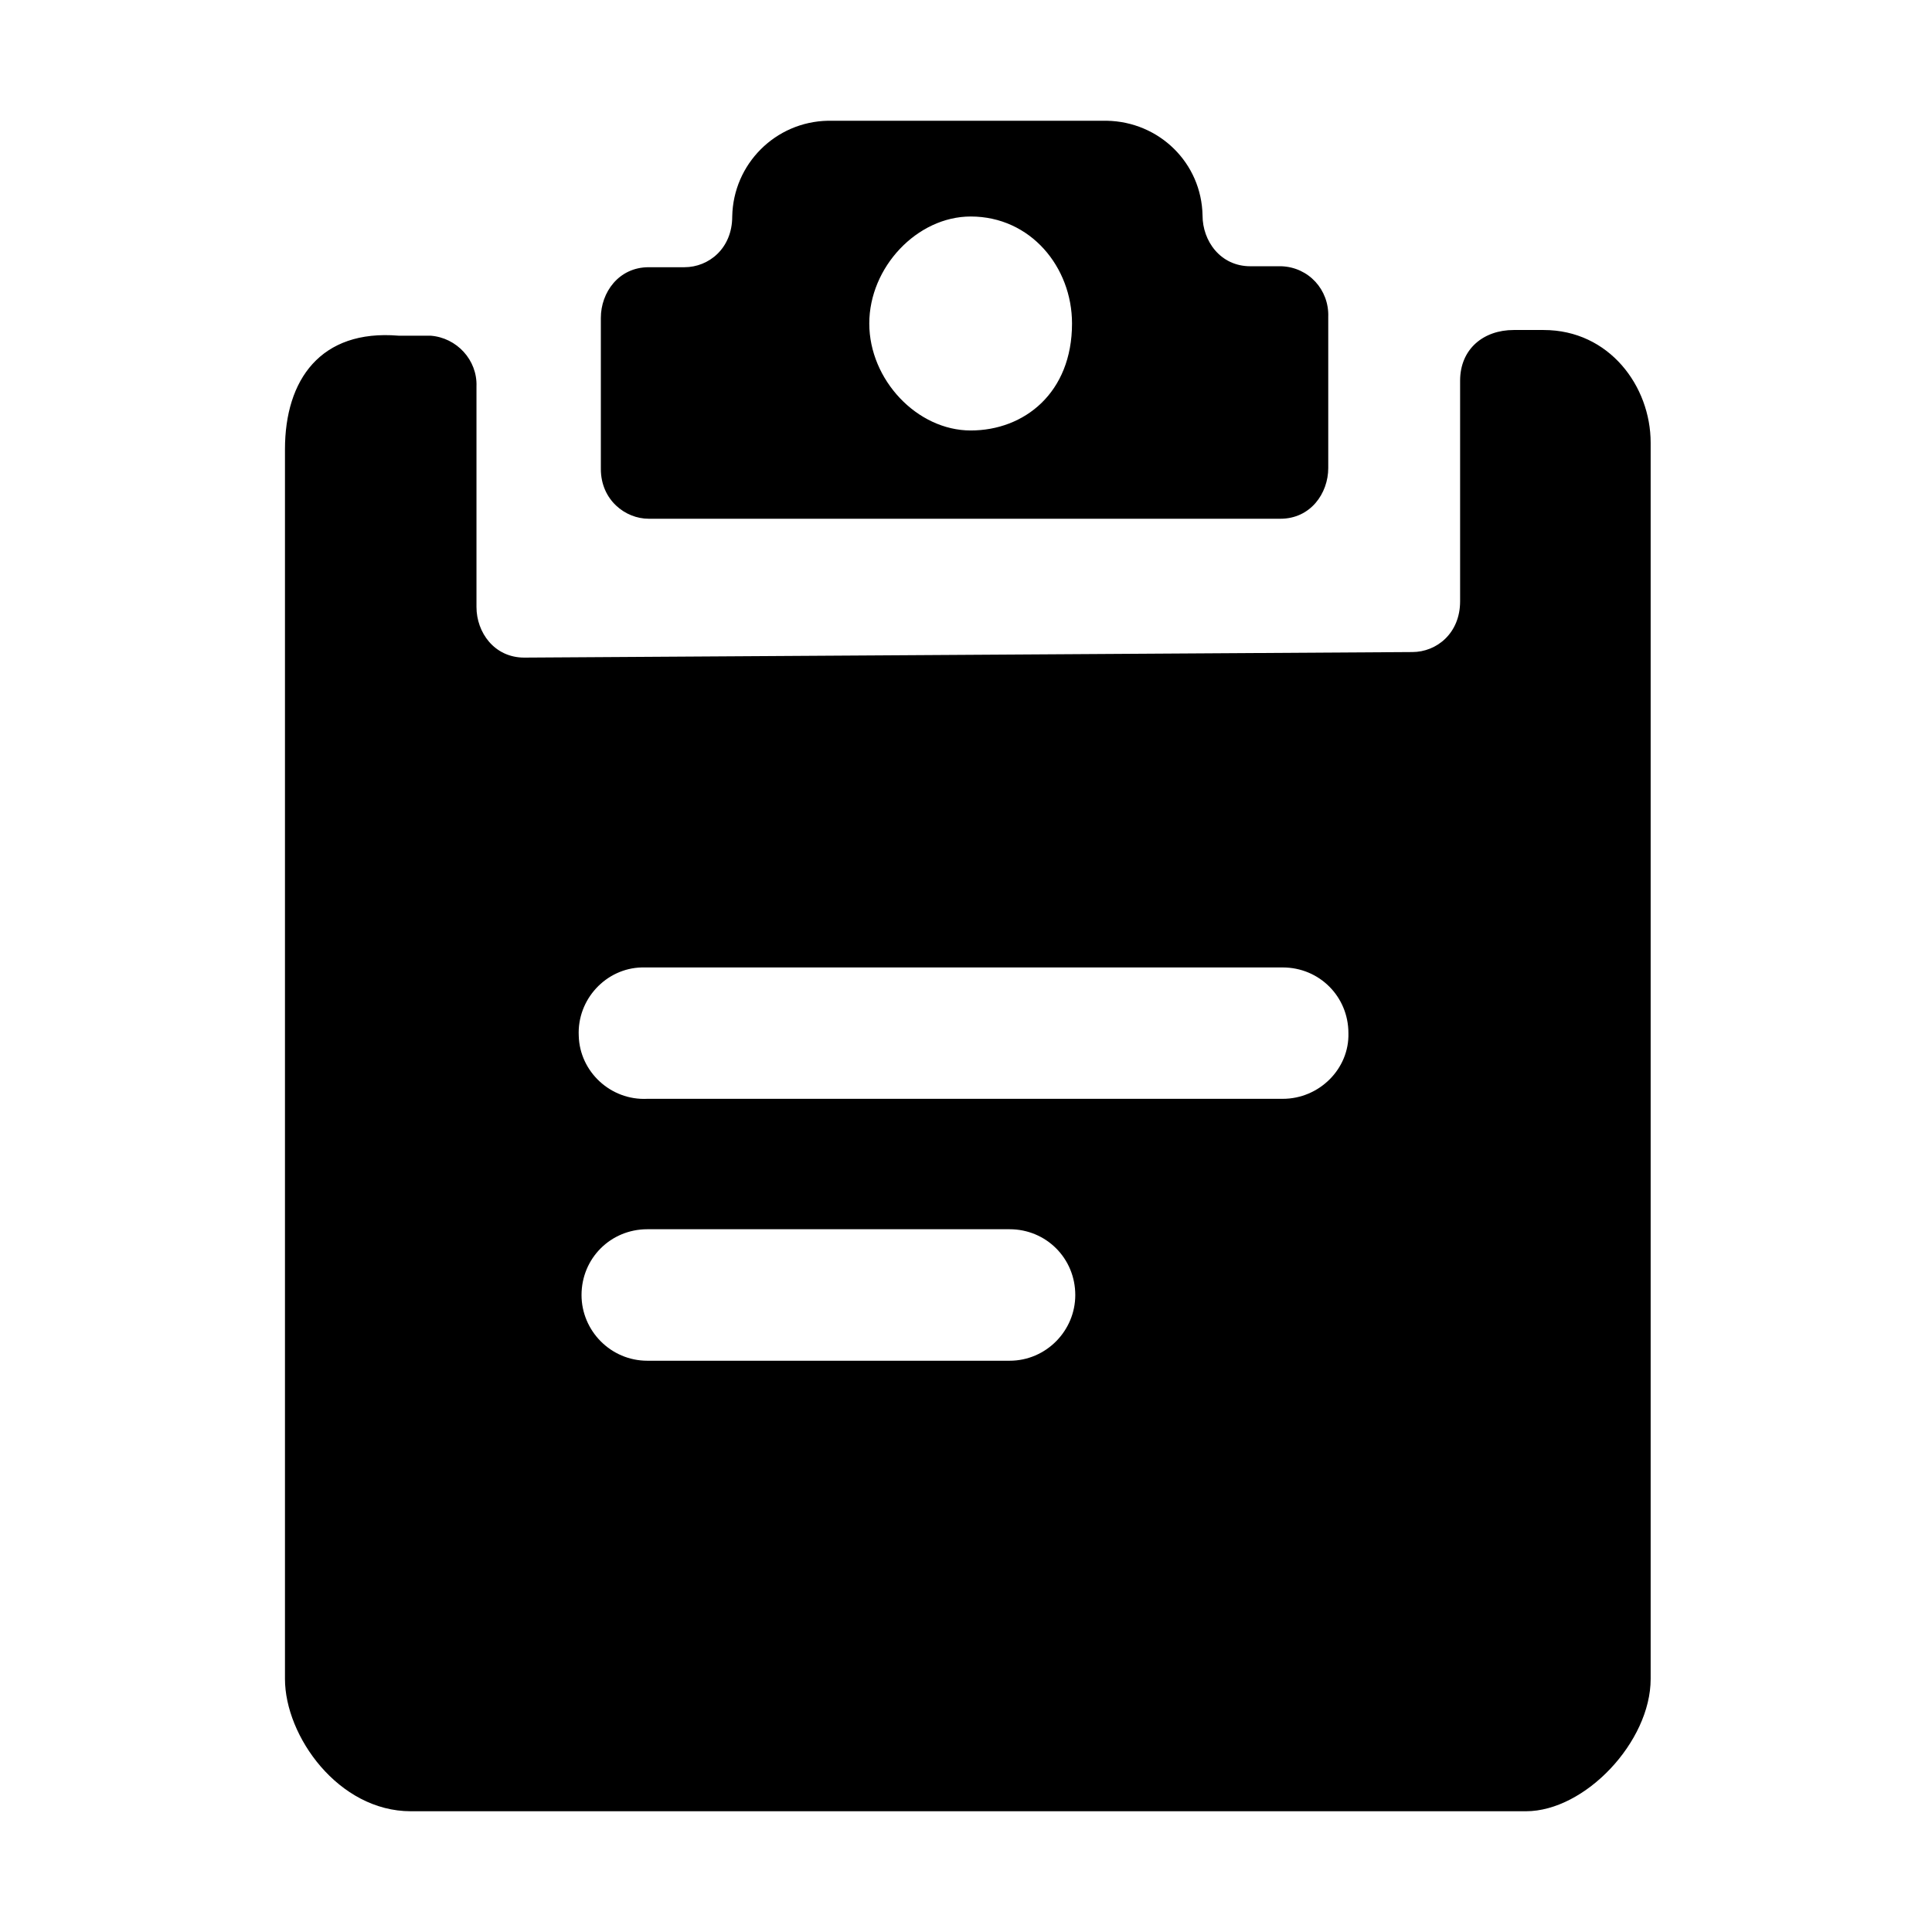 <?xml version="1.0" encoding="UTF-8"?>
<svg width="16px" height="16px" viewBox="0 0 16 16" version="1.1" xmlns="http://www.w3.org/2000/svg" xmlns:xlink="http://www.w3.org/1999/xlink">
    <title>p-amb-task</title>
    <g id="页面-1" stroke="none" stroke-width="1" fill="none" fill-rule="evenodd">
        <g id="画板" transform="translate(-140, -141)" fill="#000000" fill-rule="nonzero">
            <g id="p-amb-task" transform="translate(140, 141)">
                <rect id="矩形" opacity="0" x="0" y="0" width="16" height="16"></rect>
                <path d="M12.784,2.733 C13.328,2.733 13.67,3.2 13.67,3.666 L13.67,3.666 L13.67,13.904 C13.67,14.425 13.126,15 12.637,15 L12.637,15 L3.402,15 C2.803,15 2.36,14.378 2.36,13.904 L2.36,13.904 L2.36,3.721 C2.36,3.145 2.655,2.726 3.301,2.78 L3.301,2.78 L3.565,2.78 C3.783,2.796 3.954,2.982 3.946,3.2 L3.946,3.2 L3.946,5.027 C3.946,5.237 4.093,5.446 4.342,5.446 L4.342,5.446 L11.696,5.4 C11.898,5.4 12.092,5.244 12.092,4.98 L12.092,4.98 L12.092,3.153 C12.092,2.889 12.287,2.733 12.535,2.733 L12.535,2.733 Z M8.361,10.18 L5.361,10.18 C5.057,10.18 4.816,10.421 4.816,10.725 C4.816,11.02 5.057,11.269 5.361,11.269 L5.361,11.269 L8.361,11.269 C8.664,11.269 8.905,11.02 8.905,10.725 C8.905,10.421 8.664,10.18 8.361,10.18 L8.361,10.18 Z M10.623,8.012 L5.314,8.012 C5.019,8.019 4.778,8.276 4.793,8.579 C4.801,8.875 5.057,9.115 5.361,9.1 L5.361,9.1 L10.623,9.1 C10.926,9.1 11.175,8.851 11.167,8.556 C11.167,8.253 10.926,8.012 10.623,8.012 L10.623,8.012 Z M9.166,1 C9.601,1.008 9.951,1.35 9.959,1.785 C9.959,1.995 10.106,2.205 10.355,2.205 L10.355,2.205 L10.612,2.205 C10.837,2.213 11.008,2.399 11,2.625 L11,2.625 L11,3.876 C11,4.086 10.853,4.296 10.604,4.296 L10.604,4.296 L5.372,4.296 C5.178,4.296 4.976,4.14 4.976,3.884 L4.976,3.884 L4.976,2.632 C4.976,2.423 5.123,2.213 5.372,2.213 L5.372,2.213 L5.668,2.213 C5.87,2.213 6.064,2.057 6.064,1.793 C6.072,1.358 6.422,1.008 6.857,1 L6.857,1 Z M8.039,1.793 C7.595,1.793 7.199,2.213 7.199,2.679 C7.199,3.145 7.595,3.565 8.039,3.565 C8.482,3.565 8.878,3.254 8.878,2.679 C8.878,2.213 8.536,1.793 8.039,1.793 Z" id="形状结合"></path>
            </g>
        </g>
    </g>
</svg>